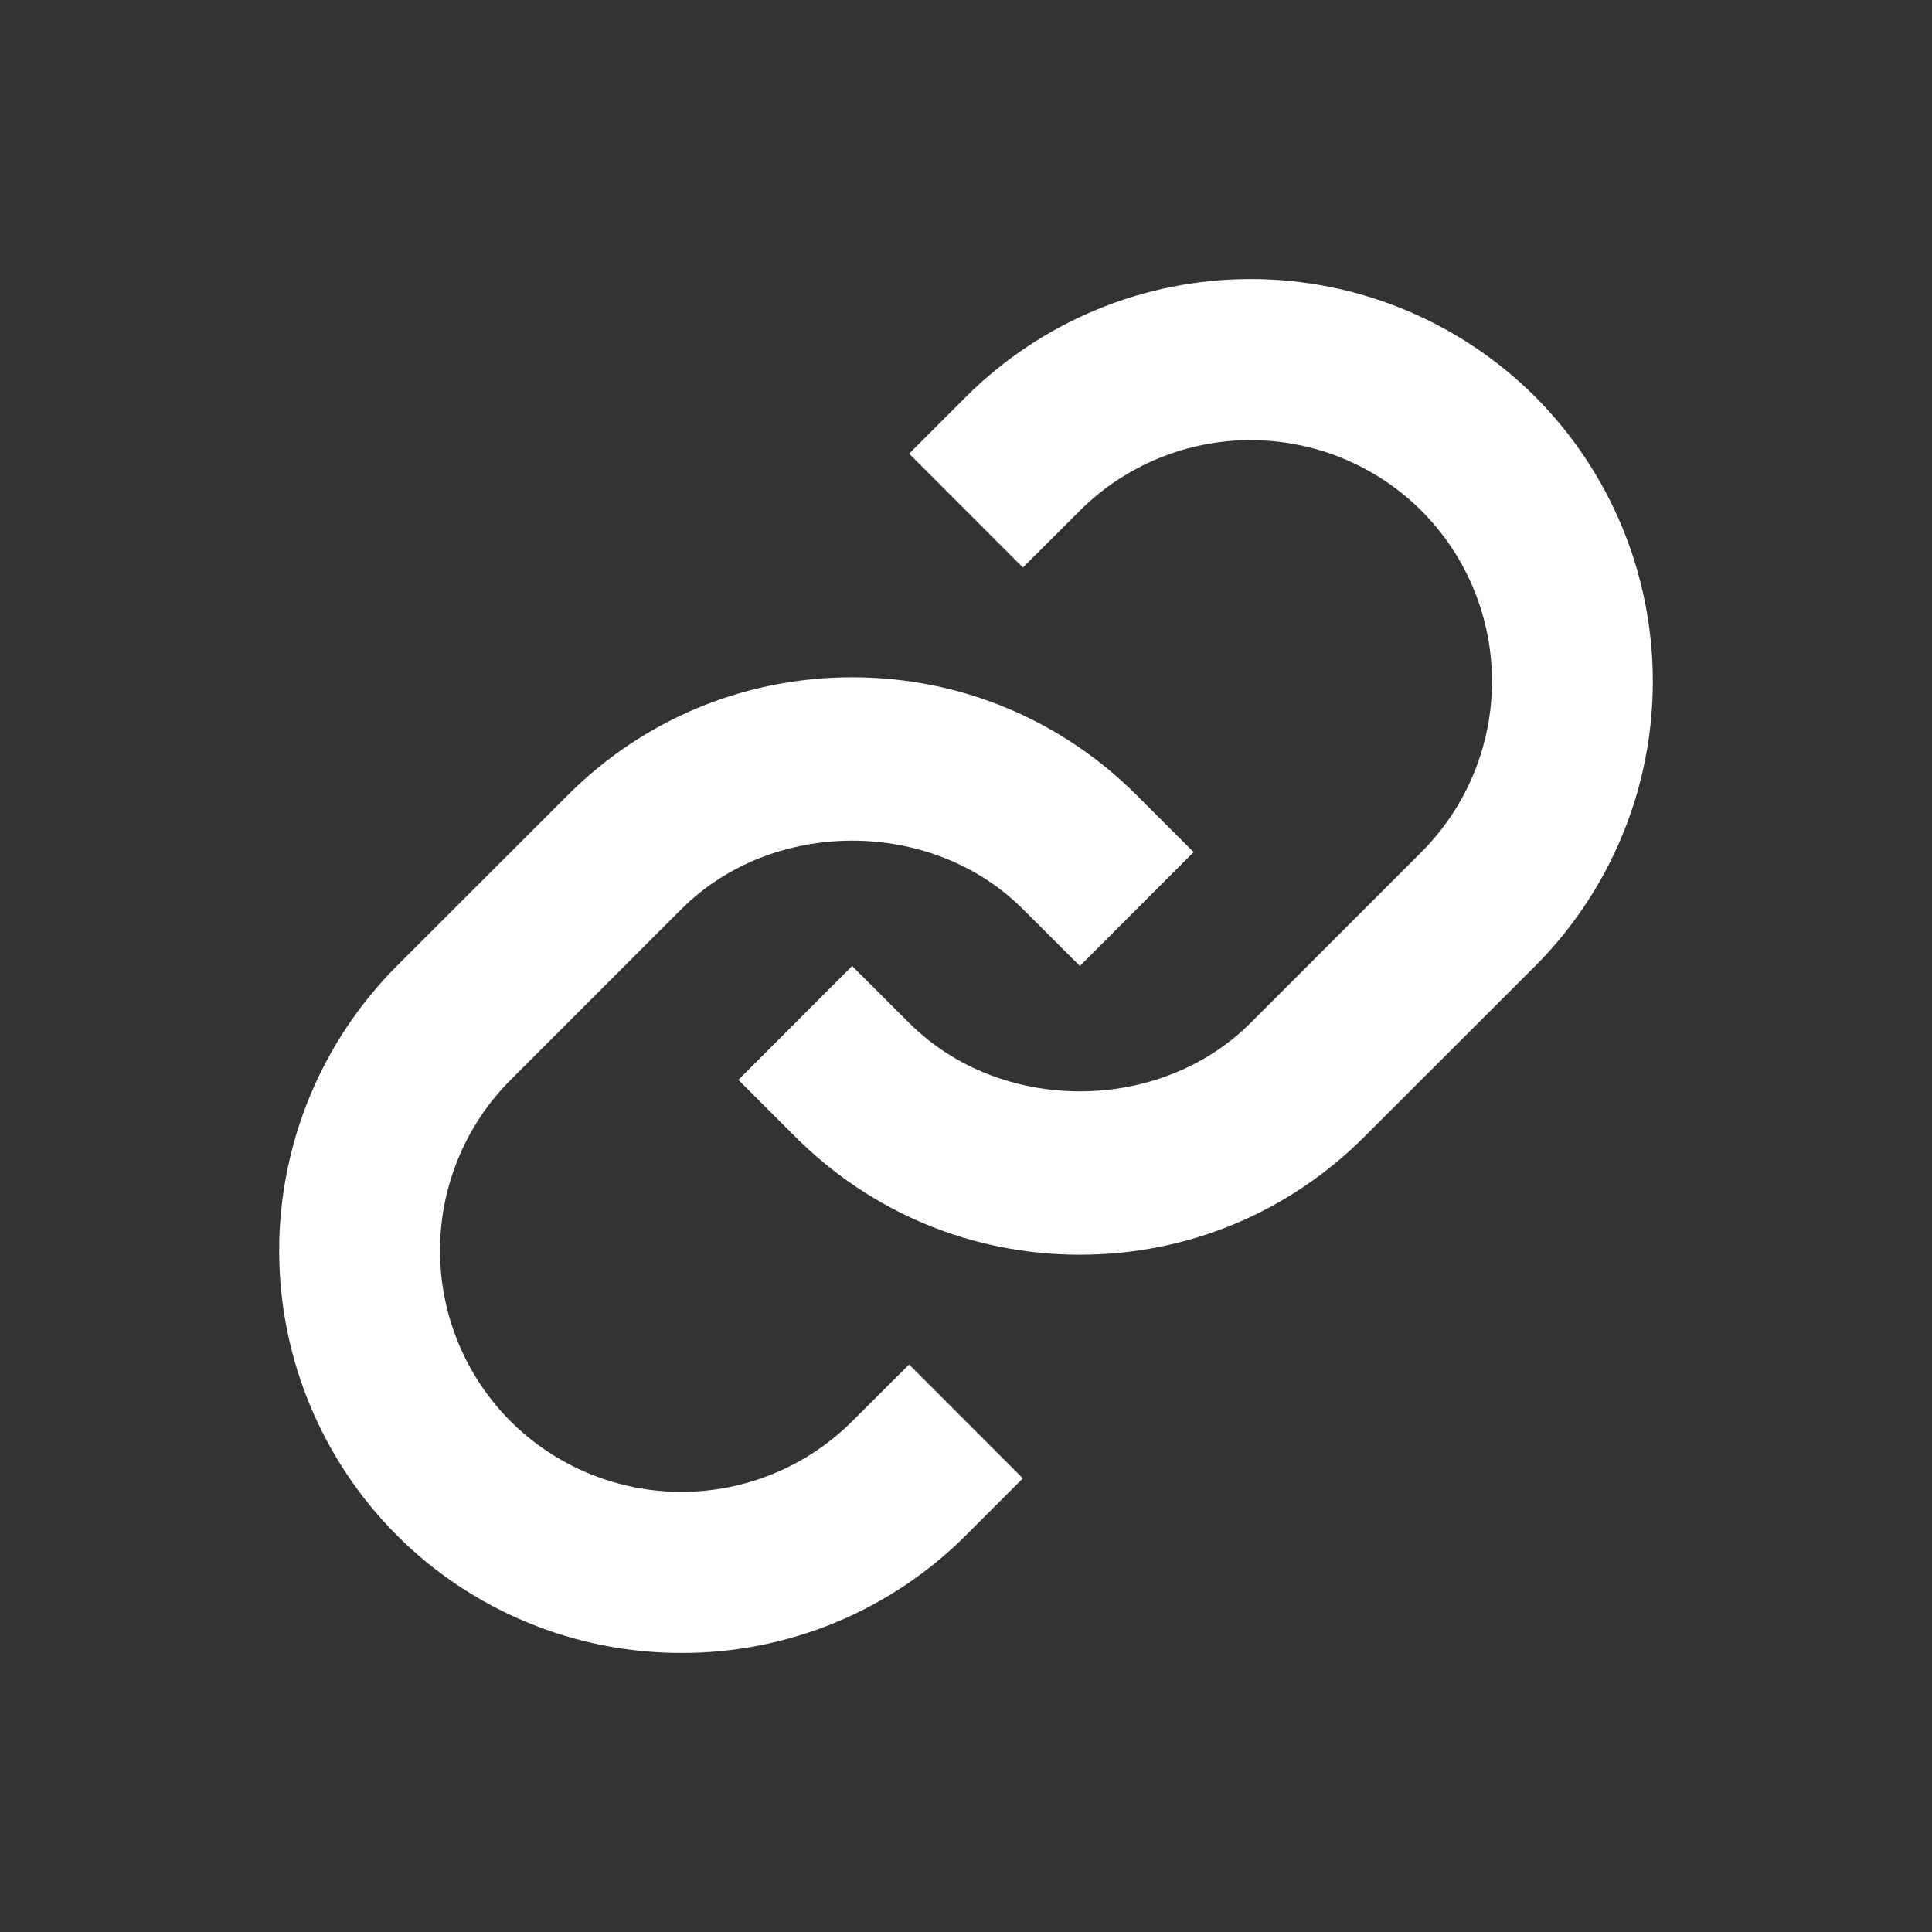 <svg width="16" height="16" viewBox="0 0 16 16" fill="none" xmlns="http://www.w3.org/2000/svg">
<rect x="0" y="0" width="16" height="16" fill="#333333" stroke="none"/>
<path d="M5.643 7.529C6.399 6.773 7.716 6.773 8.471 7.529L8.943 8L9.885 7.057L9.414 6.586C8.785 5.957 7.948 5.609 7.057 5.609C6.167 5.609 5.329 5.957 4.701 6.586L3.286 8C2.662 8.626 2.312 9.473 2.312 10.357C2.312 11.241 2.662 12.088 3.286 12.714C3.595 13.024 3.963 13.269 4.367 13.436C4.772 13.604 5.205 13.689 5.643 13.689C6.08 13.69 6.514 13.604 6.919 13.437C7.323 13.269 7.691 13.024 8 12.714L8.471 12.243L7.529 11.3L7.057 11.771C6.682 12.145 6.173 12.355 5.643 12.355C5.113 12.355 4.604 12.145 4.229 11.771C3.854 11.396 3.644 10.887 3.644 10.357C3.644 9.827 3.854 9.318 4.229 8.943L5.643 7.529Z" fill="white"/>
<path d="M8 3.286L7.529 3.757L8.471 4.7L8.943 4.229C9.318 3.855 9.827 3.645 10.357 3.645C10.887 3.645 11.396 3.855 11.771 4.229C12.146 4.604 12.356 5.113 12.356 5.643C12.356 6.173 12.146 6.682 11.771 7.057L10.357 8.471C9.601 9.227 8.284 9.227 7.529 8.471L7.057 8L6.115 8.943L6.586 9.414C7.215 10.043 8.052 10.391 8.943 10.391C9.833 10.391 10.671 10.043 11.299 9.414L12.714 8C13.338 7.374 13.688 6.527 13.688 5.643C13.688 4.759 13.338 3.912 12.714 3.286C12.088 2.662 11.241 2.311 10.357 2.311C9.473 2.311 8.626 2.662 8 3.286V3.286Z" fill="white"/>
</svg>
